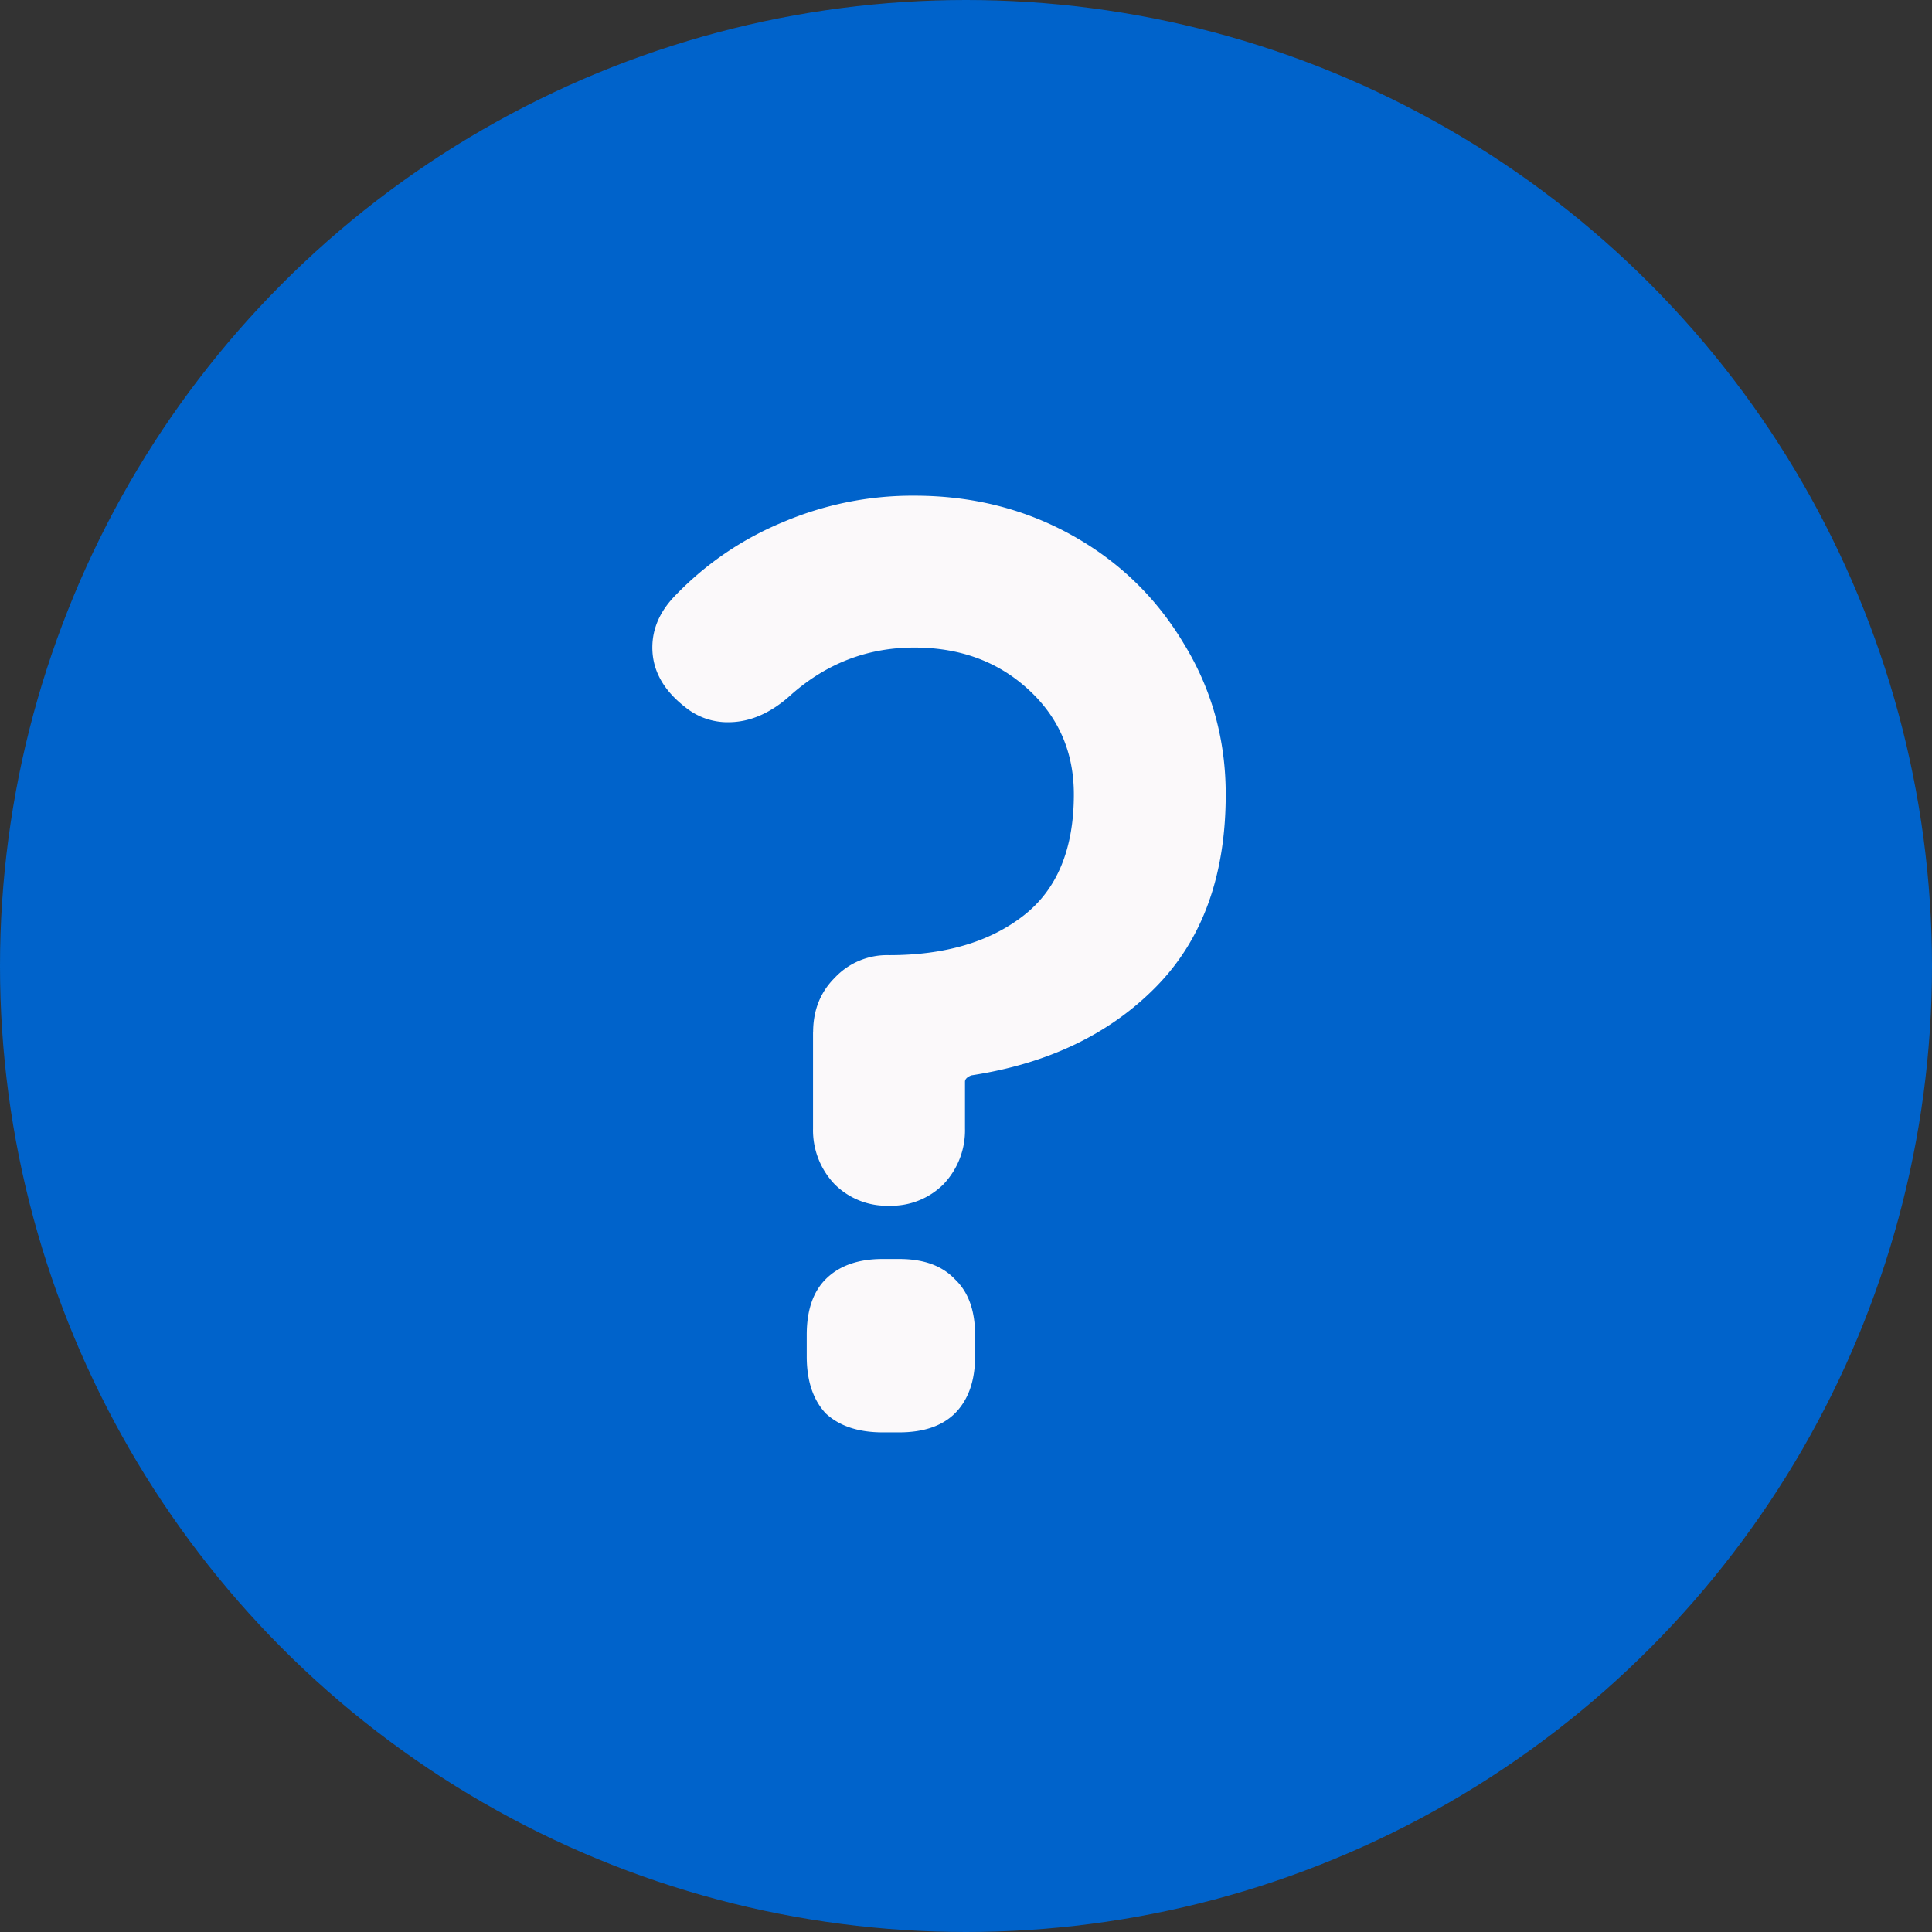 <svg width="23" height="23" fill="none" xmlns="http://www.w3.org/2000/svg"><rect width="100%" height="100%" fill="#333333" stroke="none"/><circle cx="11.5" cy="11.5" r="11.5" fill="#0063CB"/><path d="M9.68 12.29c0-.261.085-.477.256-.648a.853.853 0 01.648-.271c.663 0 1.195-.156 1.597-.468.402-.31.603-.793.603-1.446 0-.502-.181-.92-.543-1.25-.361-.332-.814-.498-1.356-.498-.553 0-1.04.186-1.462.557-.24.221-.492.332-.753.332a.798.798 0 01-.513-.18c-.26-.202-.391-.438-.391-.71 0-.23.095-.441.286-.632a3.771 3.771 0 011.266-.859 3.937 3.937 0 011.567-.316c.683 0 1.306.155 1.869.467.562.311 1.01.743 1.34 1.296.332.542.498 1.14.498 1.793 0 .964-.276 1.728-.829 2.29-.553.563-1.286.915-2.2 1.055-.05.02-.075.045-.075.076v.557a.93.93 0 01-.256.663.879.879 0 01-.648.256.878.878 0 01-.648-.256.93.93 0 01-.257-.663V12.29zm.828 4.762c-.291 0-.517-.076-.678-.226-.15-.161-.226-.387-.226-.678v-.257c0-.291.075-.512.226-.663.16-.16.387-.24.678-.24h.196c.291 0 .512.08.663.24.16.151.241.372.241.663v.257c0 .29-.08.517-.24.678-.152.15-.373.226-.664.226h-.196z" fill="#FBF9FA"/></svg>

